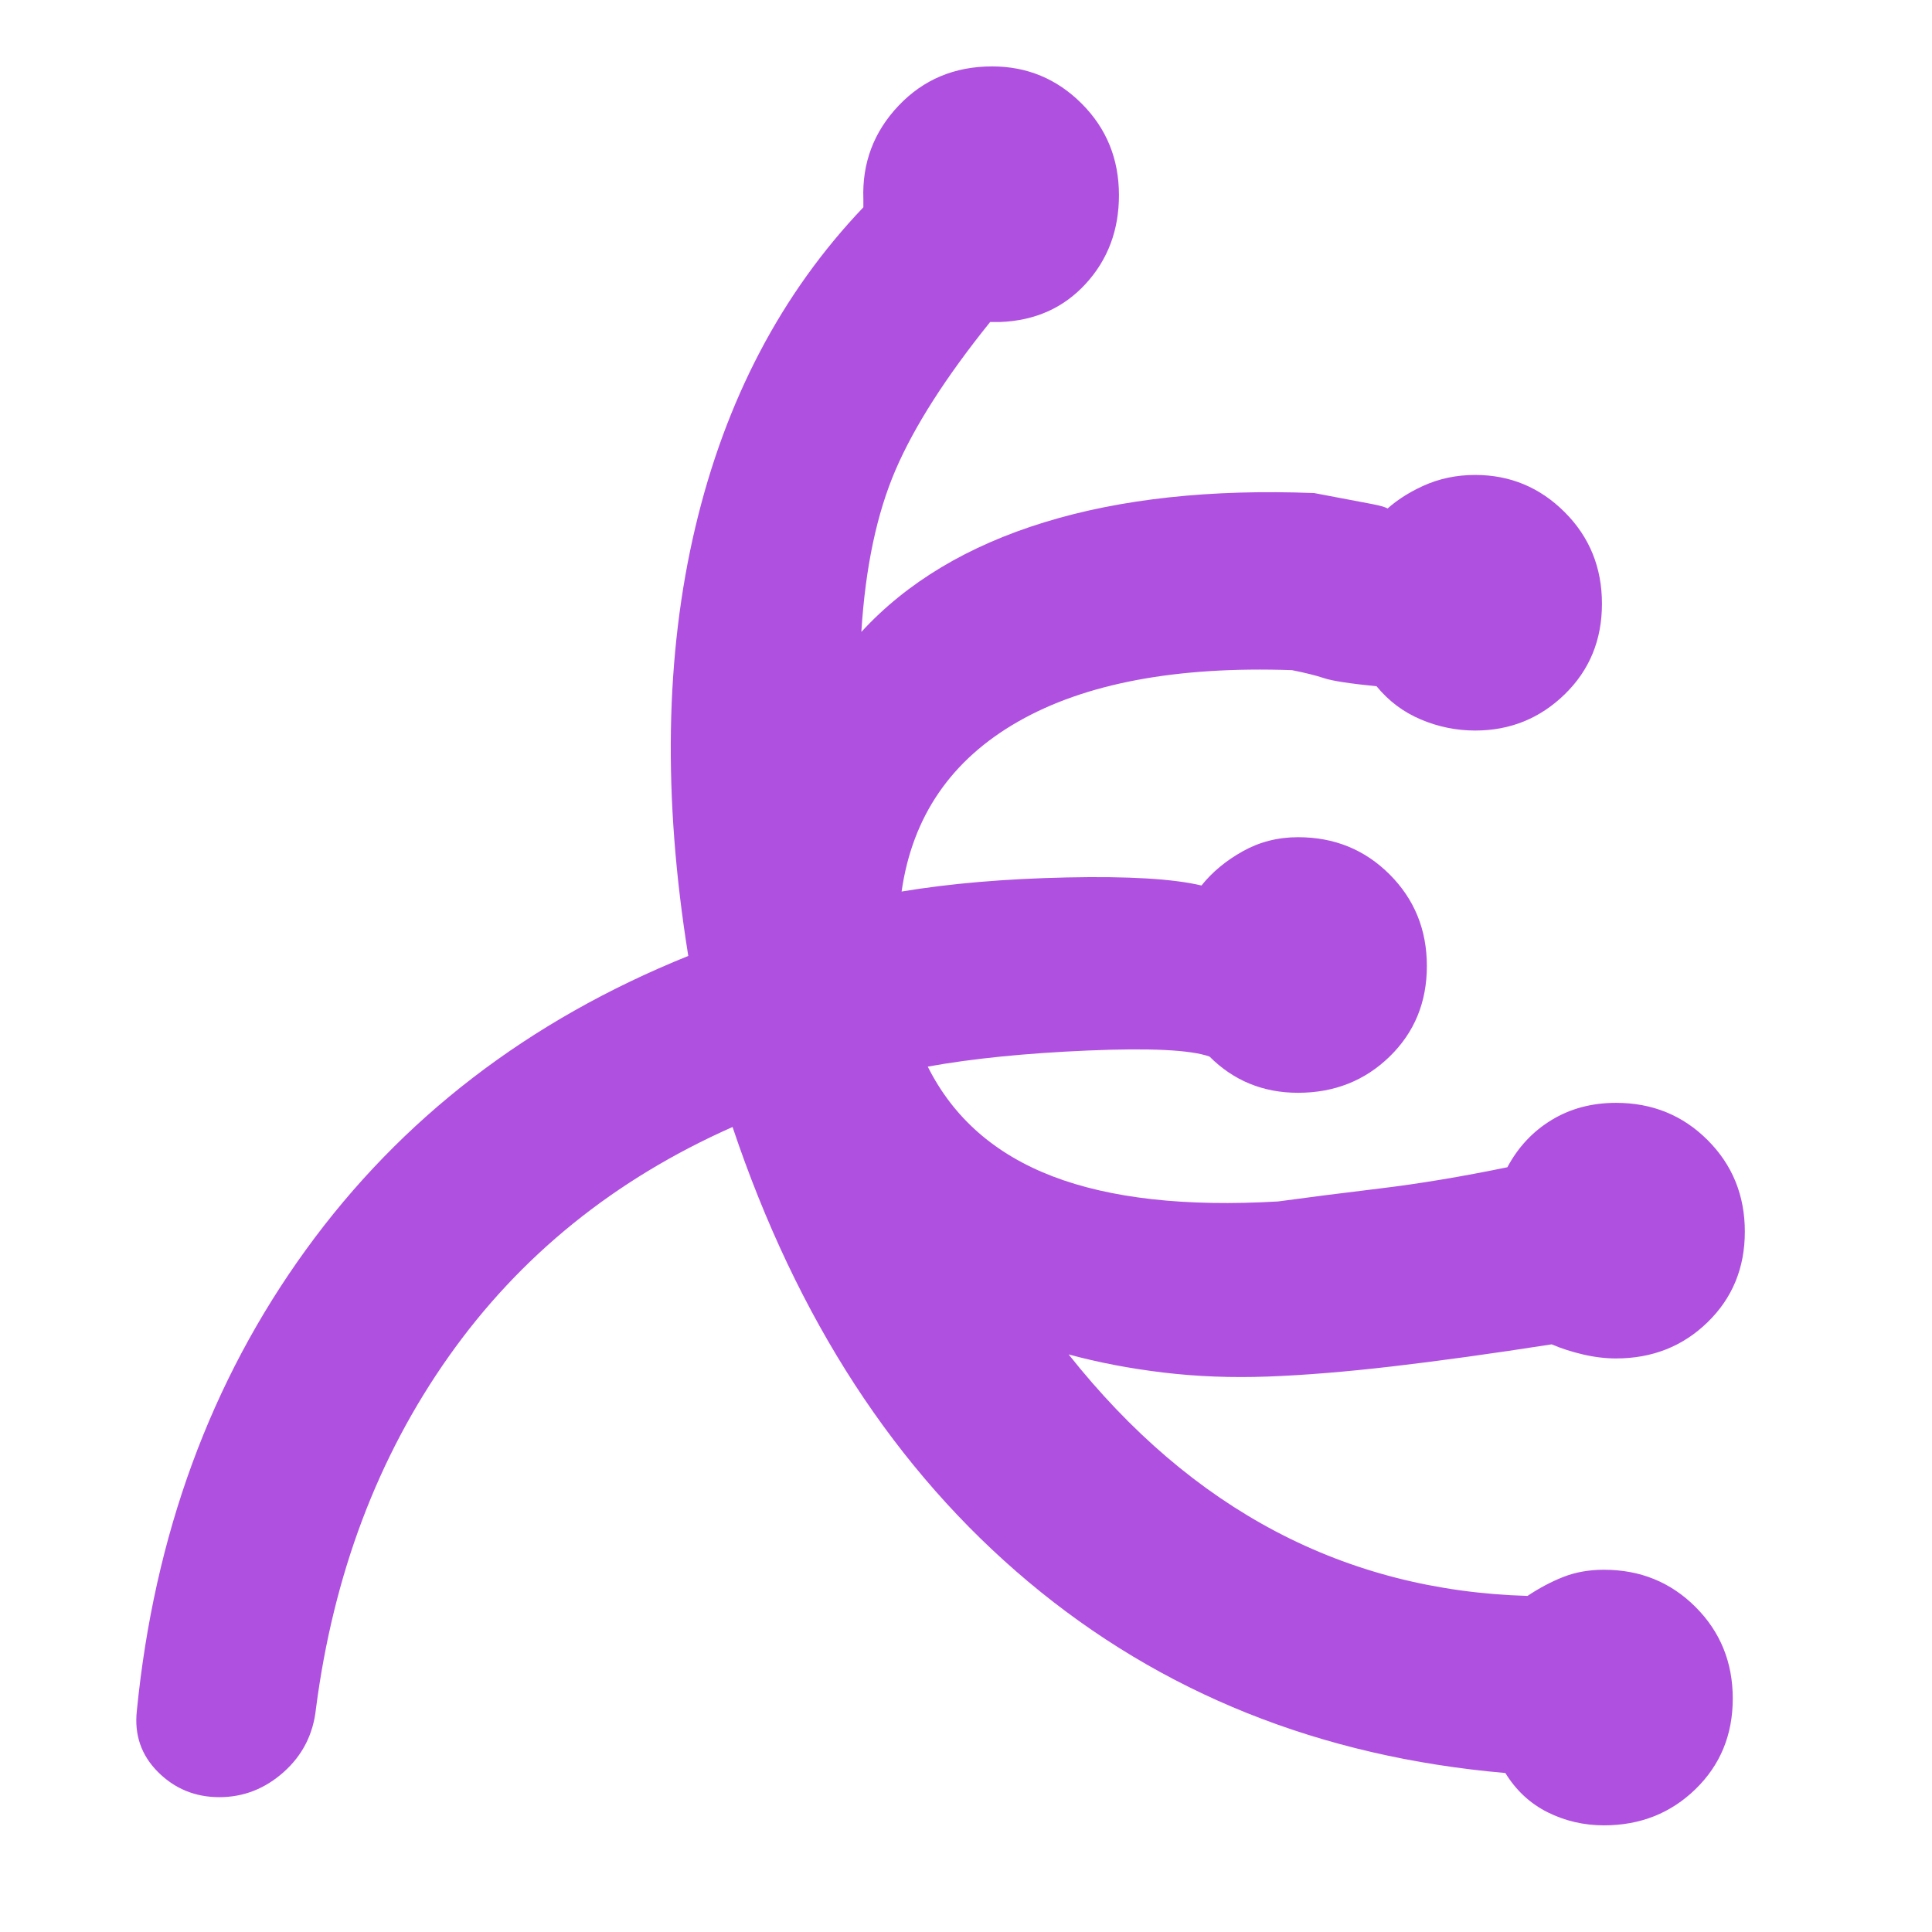 <svg xmlns="http://www.w3.org/2000/svg" height="48" viewBox="0 -960 960 960" width="48"><path fill="rgb(175, 80, 225)" d="M797-53q-15 0-28-6.5T748-79q-138-12-237-95T364-400q-88 39-141 114t-66 175q-2 19-16 31.5T109-67q-18 0-30.5-12.5T68-110q13-131 84-229t190-146q-19-118 3.5-213T429-857v-4q-1-27 17.5-46.5T493-927q26 0 44.5 18.5T556-863q0 26-16.5 44T497-800h-5q-33 41-47 73.5T428-646q34-37 91-54.5T653-715q16 3 29 5.5t5 4.5q8-8 20-13.5t26-5.5q26 0 44.5 18.5T796-660q0 27-18.5 45T733-597q-14 0-27-5.5T684-619q-20-2-26-4t-16-4q-86-3-136 25.5T448-517q36-6 82-7t67 4q8-10 20.5-17t27.5-7q27 0 45.5 18.5T709-480q0 27-18.5 45T645-417q-13 0-24-4.5T601-435q-14-5-60.5-3t-79.5 8q19 38 62 54.5T635-363q22-3 51-6.5t63-10.5q8-15 22-23.5t32-8.5q27 0 45.5 18.5T867-348q0 27-18.5 45T803-285q-8 0-16.5-2t-15.5-5q-45 7-79.5 11t-61.5 5q-27 1-52-2t-47-9q46 58 103 88t125 32q9-6 18-9.5t20-3.5q27 0 45.5 18.5T861-116q0 27-18.5 45T797-53Z"/></svg>